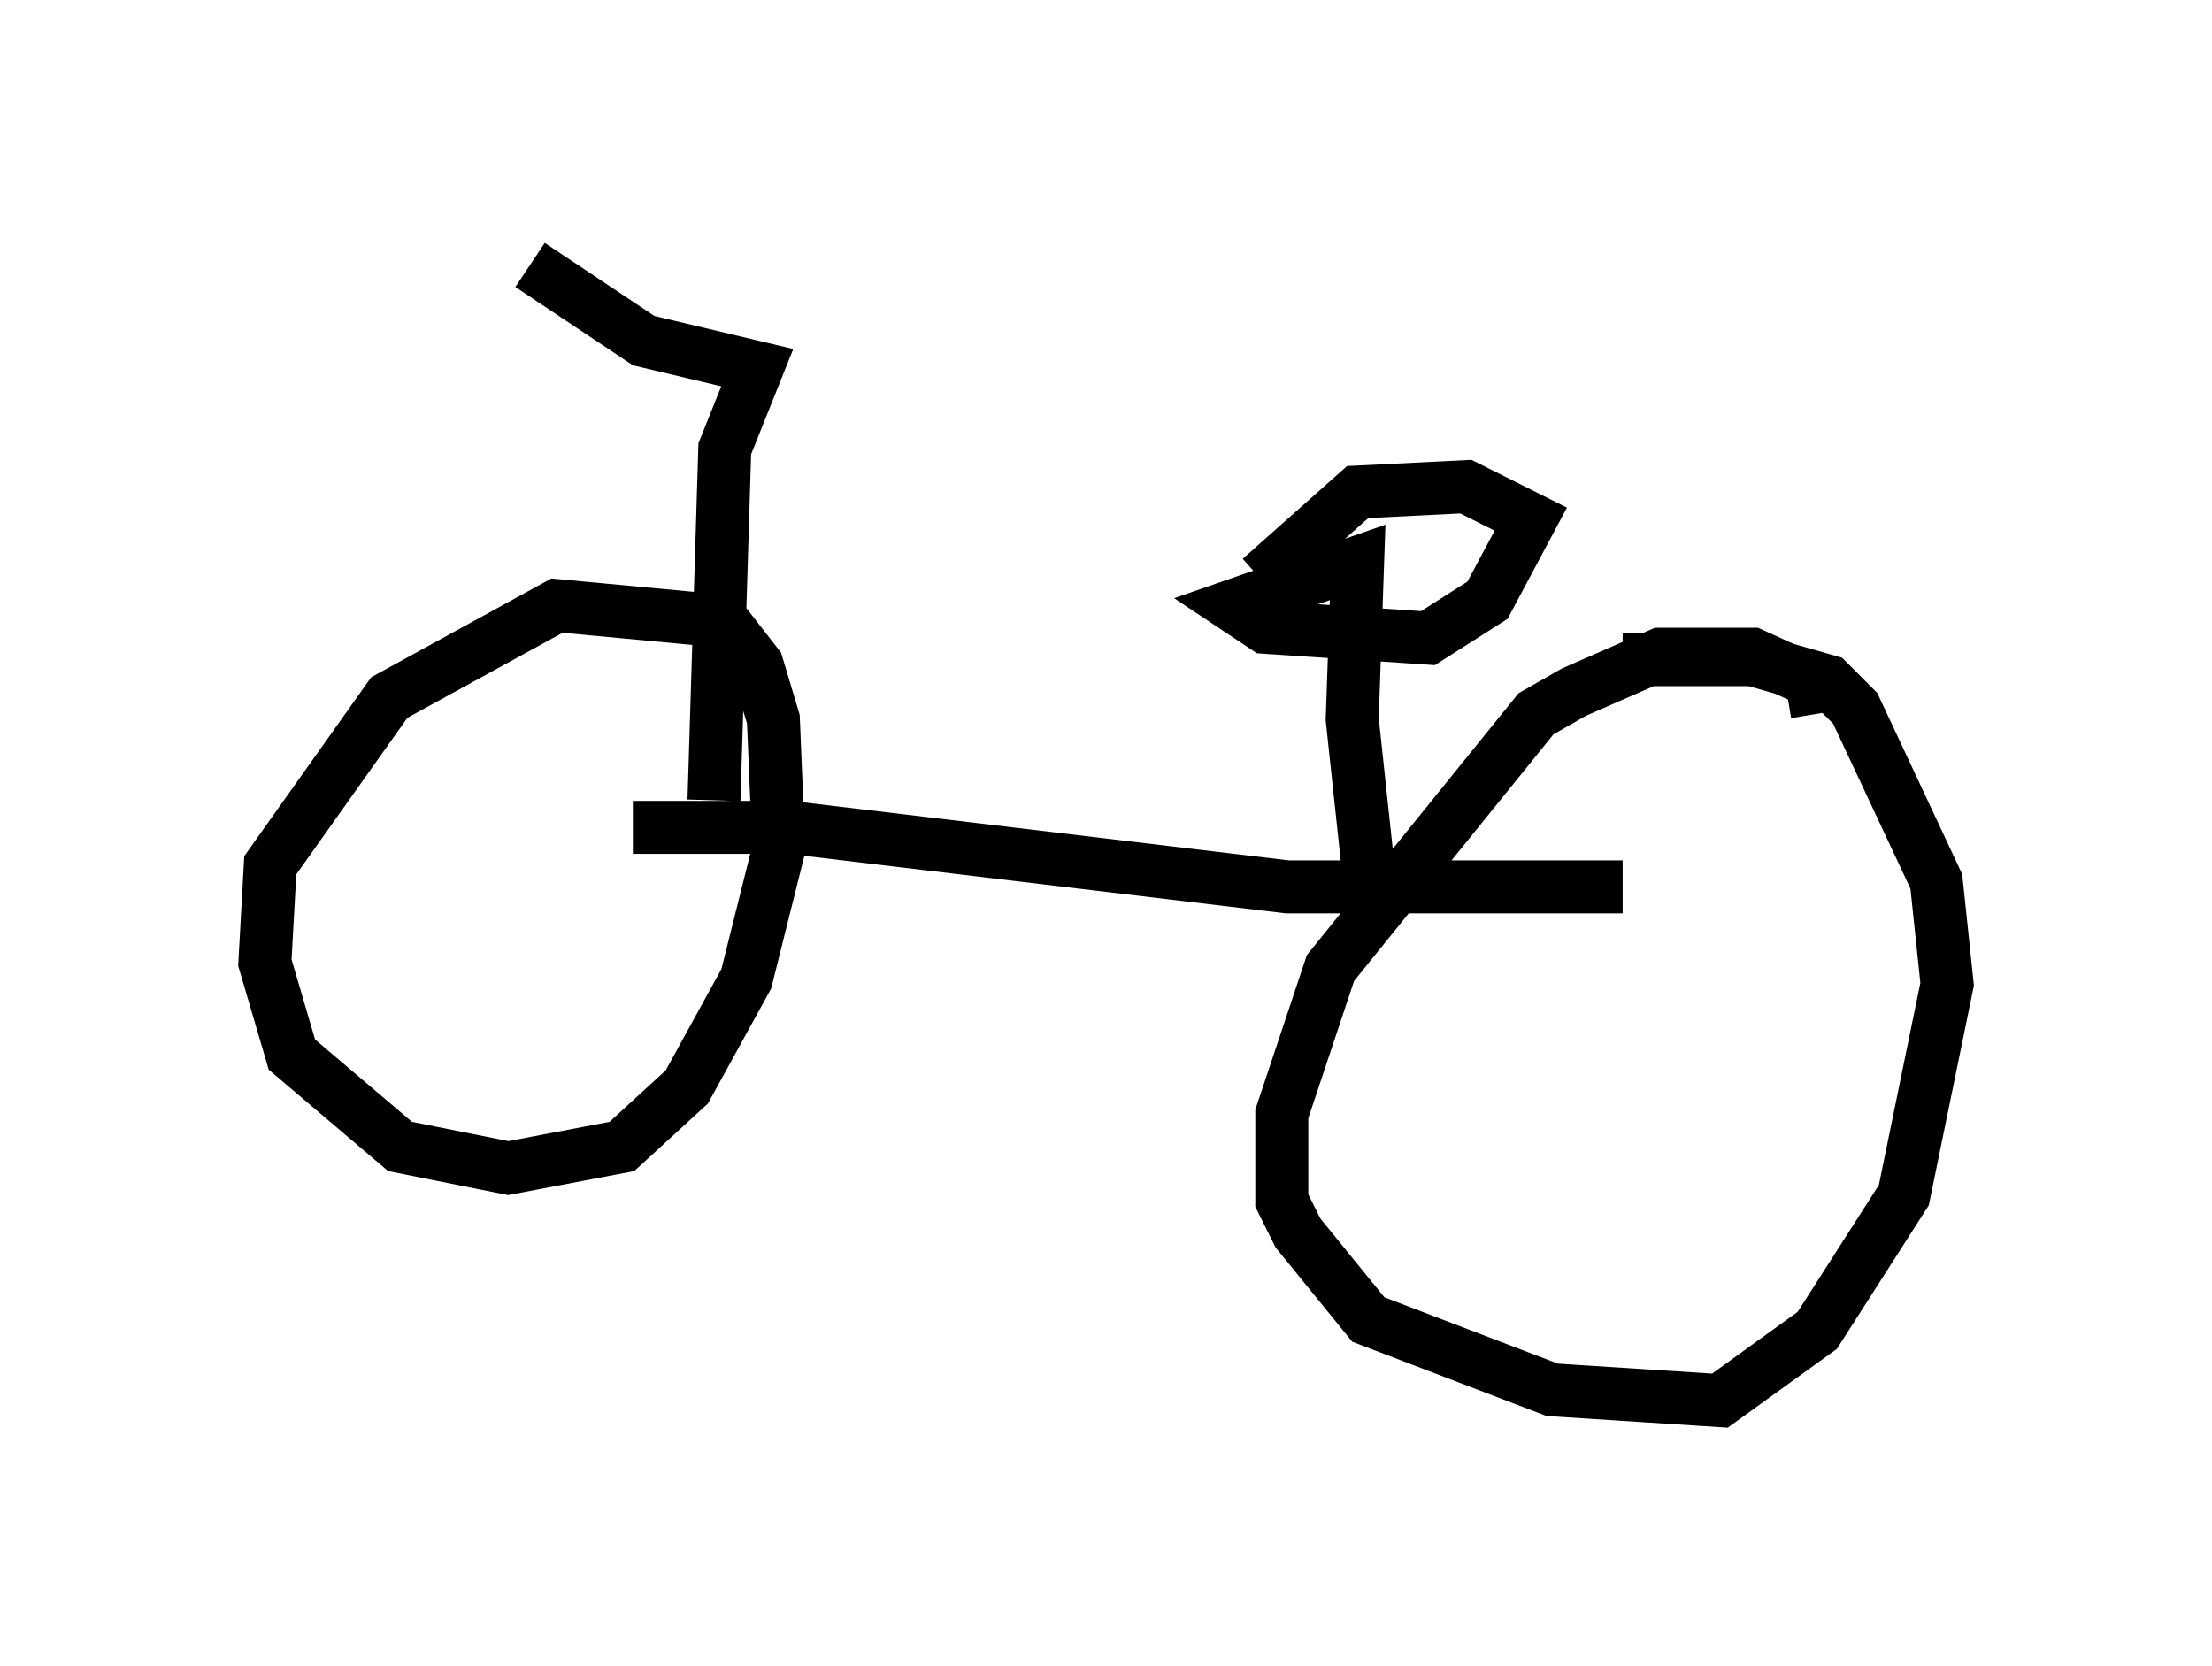<?xml version="1.0" encoding="utf-8" ?>
<svg baseProfile="full" height="31.438" version="1.1" width="41.748" xmlns="http://www.w3.org/2000/svg" xmlns:ev="http://www.w3.org/2001/xml-events" xmlns:xlink="http://www.w3.org/1999/xlink"><defs /><rect fill="white" height="31.438" width="41.748" x="0" y="0" /><path d="M13.983, 12.758 m-0.204, -1.021 l-3.267, -0.306 -3.165, 1.735 l-2.246, 3.165 -0.102, 1.838 l0.51, 1.735 2.042, 1.735 l2.042, 0.408 2.144, -0.408 l1.225, -1.123 1.123, -2.042 l0.613, -2.45 -0.102, -2.45 l-0.306, -1.021 -0.715, -0.919 m20.723, 1.838 l-0.102, -0.613 -1.123, -0.51 l-1.735, 0.0 -1.633, 0.715 l-0.715, 0.408 -3.879, 4.798 l-0.919, 2.756 0.0, 1.633 l0.306, 0.613 1.327, 1.633 l3.471, 1.327 3.165, 0.204 l1.838, -1.327 1.633, -2.552 l0.817, -3.981 -0.204, -1.94 l-1.531, -3.267 -0.51, -0.51 l-1.429, -0.408 -2.45, 0.0 m-18.681, 3.165 l2.96, 0.0 9.392, 1.123 l6.329, 0.0 m-4.798, -0.306 l-0.306, -2.858 0.102, -2.96 l-2.348, 0.817 0.613, 0.408 l3.063, 0.204 1.123, -0.715 l0.817, -1.531 -1.225, -0.613 l-2.042, 0.102 -1.838, 1.633 m-10.311, 4.185 l0.204, -6.635 0.613, -1.531 l-2.144, -0.51 -2.144, -1.429 " fill="none" stroke="black" stroke-width="1" /></svg>